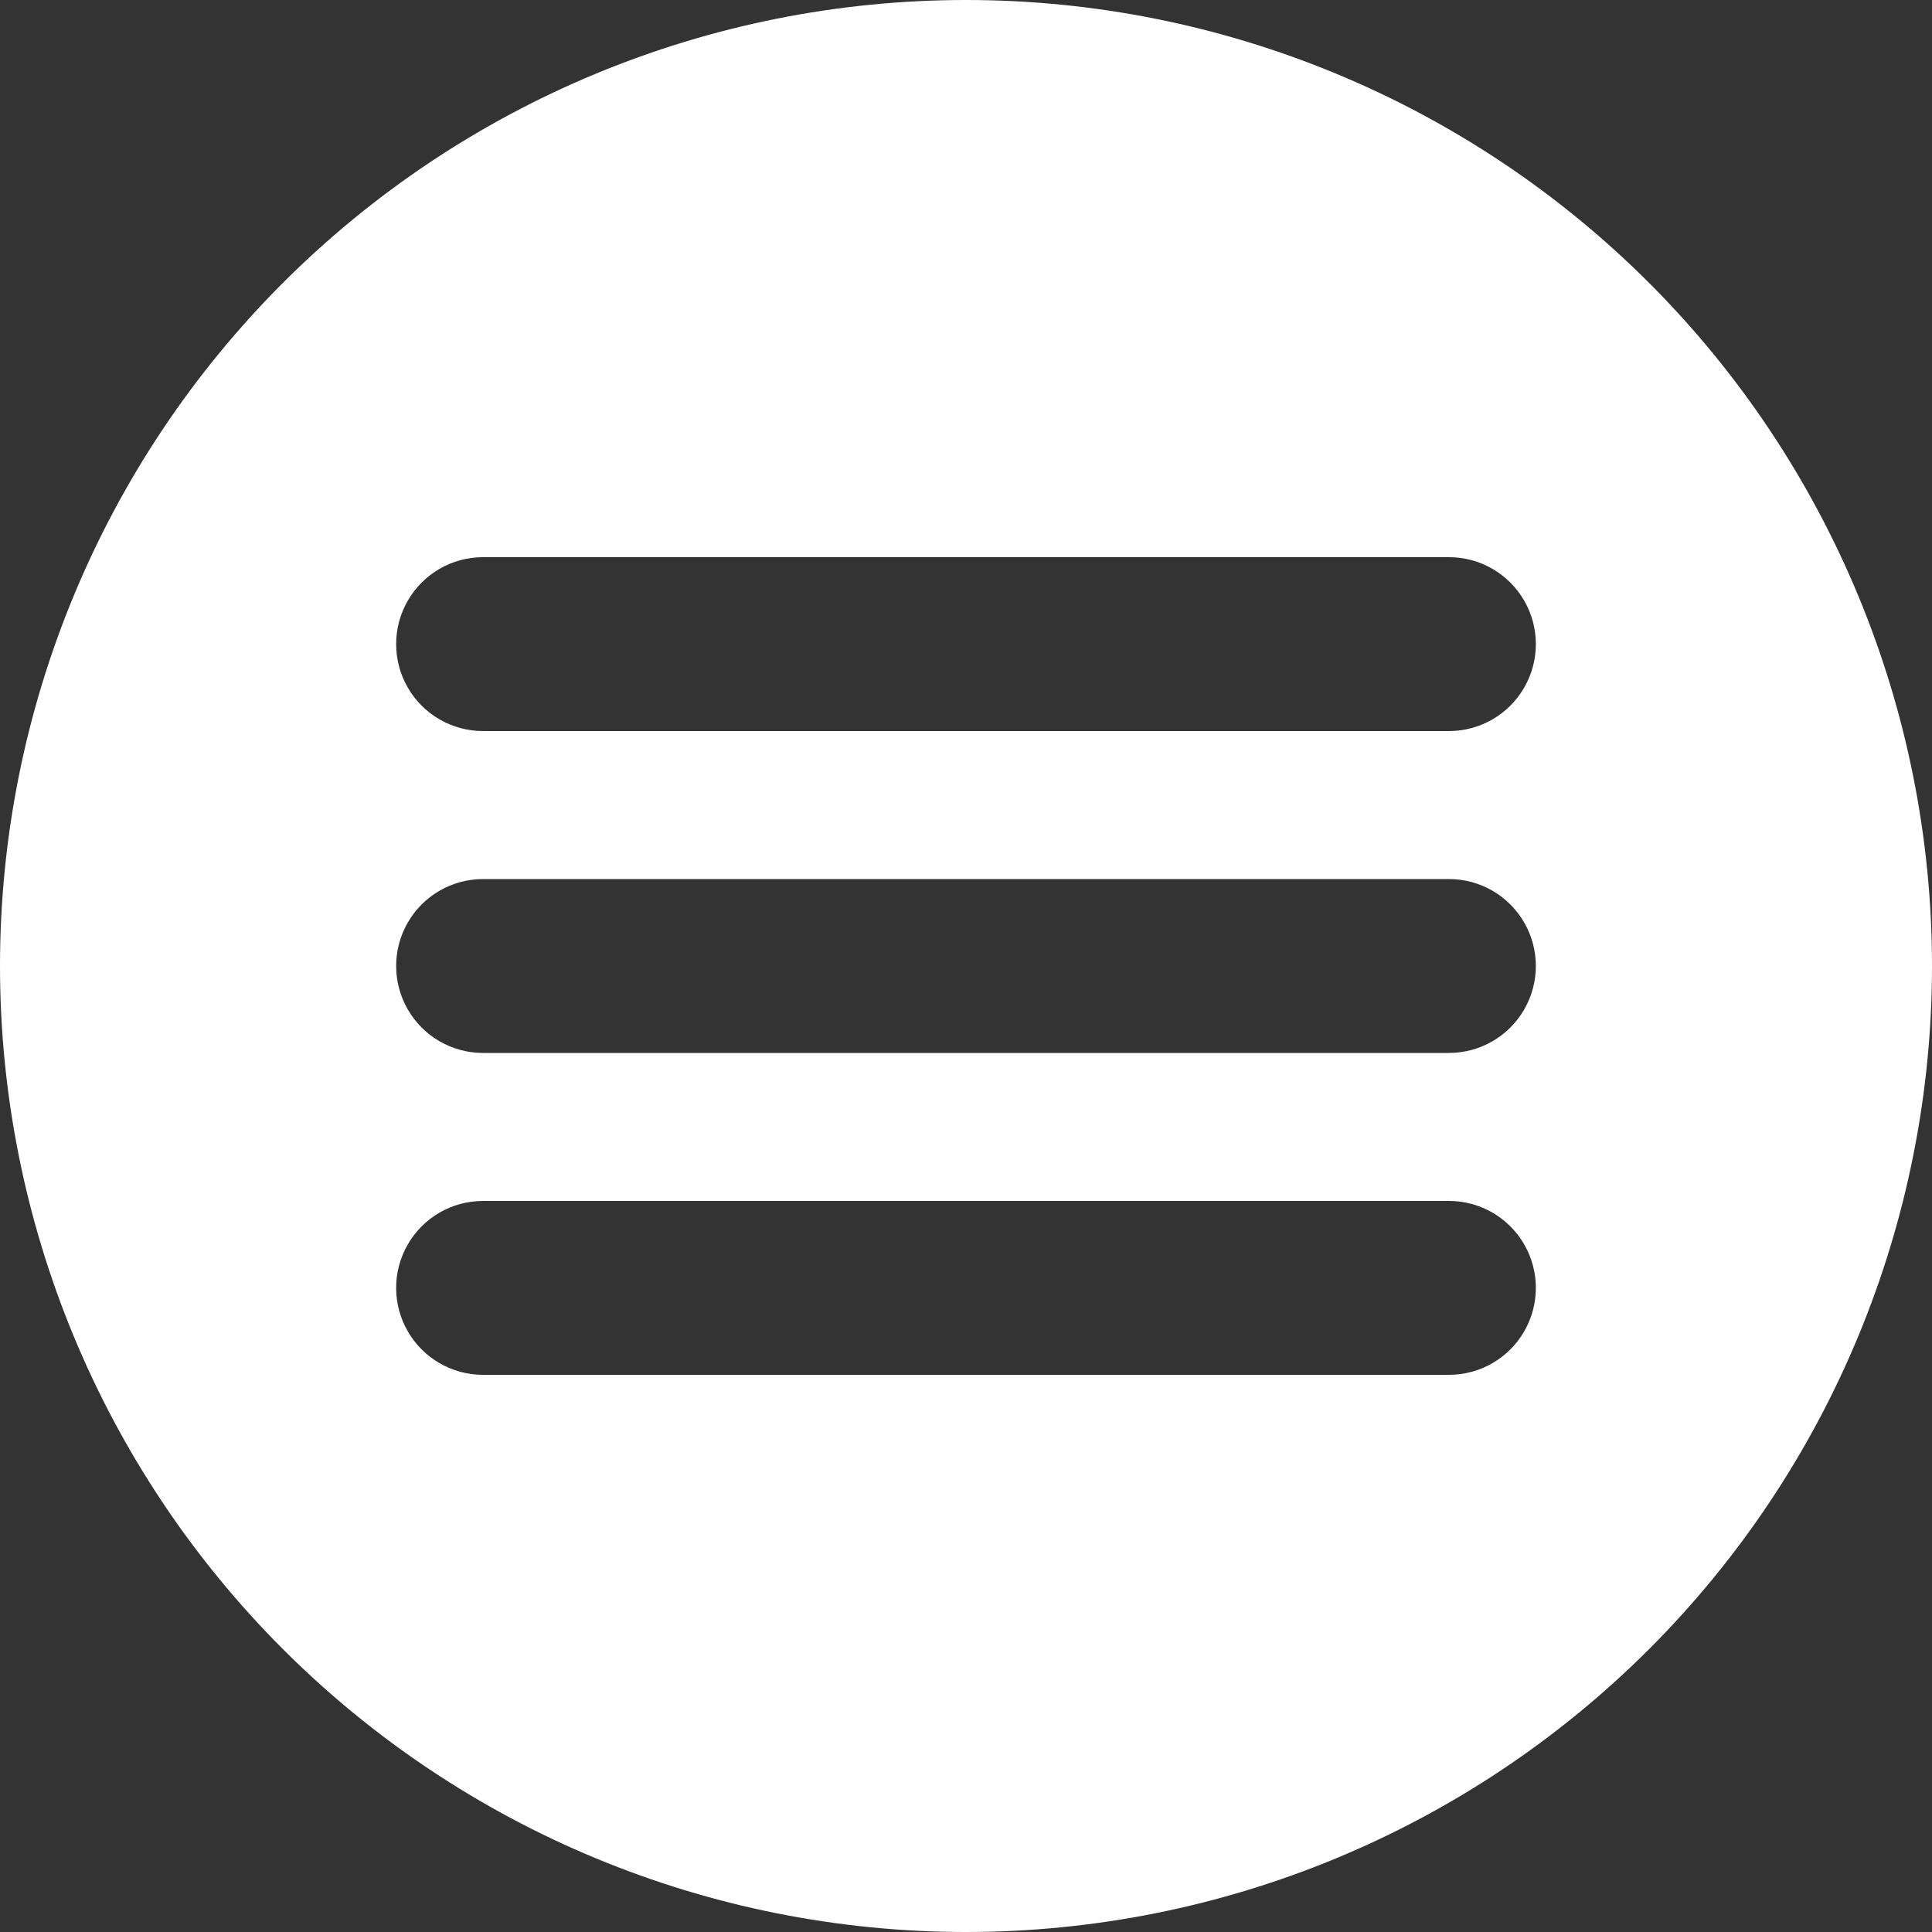 <?xml version="1.0" encoding="utf-8"?>
<!-- Generator: Adobe Illustrator 24.2.3, SVG Export Plug-In . SVG Version: 6.00 Build 0)  -->
<svg version="1.1" id="图层_1" xmlns="http://www.w3.org/2000/svg" xmlns:xlink="http://www.w3.org/1999/xlink" x="0px" y="0px"
	 viewBox="0 0 560 560" style="enable-background:new 0 0 560 560;" xml:space="preserve">
<rect x="0" y="0" width="560" height="560" fill="#333333" stroke="none"/>
<style type="text/css">
	.st0{fill:#FFFFFF;}
</style>
<path class="st0" d="M280,0C205.7,0,134.5,29.5,82,82S0,205.7,0,280s29.5,145.5,82,198s123.7,82,198,82s145.5-29.5,198-82
	s82-123.7,82-198s-29.5-145.5-82-198S354.3,0,280,0z M420,398.5H140c-9,0-17.3-4.8-21.8-12.6s-4.5-17.4,0-25.2
	c4.5-7.8,12.8-12.6,21.8-12.6h280c9,0,17.3,4.8,21.8,12.6c4.5,7.8,4.5,17.4,0,25.2S429,398.5,420,398.5z M420,305.2H140
	c-9,0-17.3-4.8-21.8-12.6c-4.5-7.8-4.5-17.4,0-25.2c4.5-7.8,12.8-12.6,21.8-12.6h280c9,0,17.3,4.8,21.8,12.6
	c4.5,7.8,4.5,17.4,0,25.2C437.3,300.4,429,305.2,420,305.2z M420,211.9H140c-9,0-17.3-4.8-21.8-12.6s-4.5-17.4,0-25.2
	s12.8-12.6,21.8-12.6h280c9,0,17.3,4.8,21.8,12.6s4.5,17.4,0,25.2C437.3,207.1,429,211.9,420,211.9z"/>
</svg>
